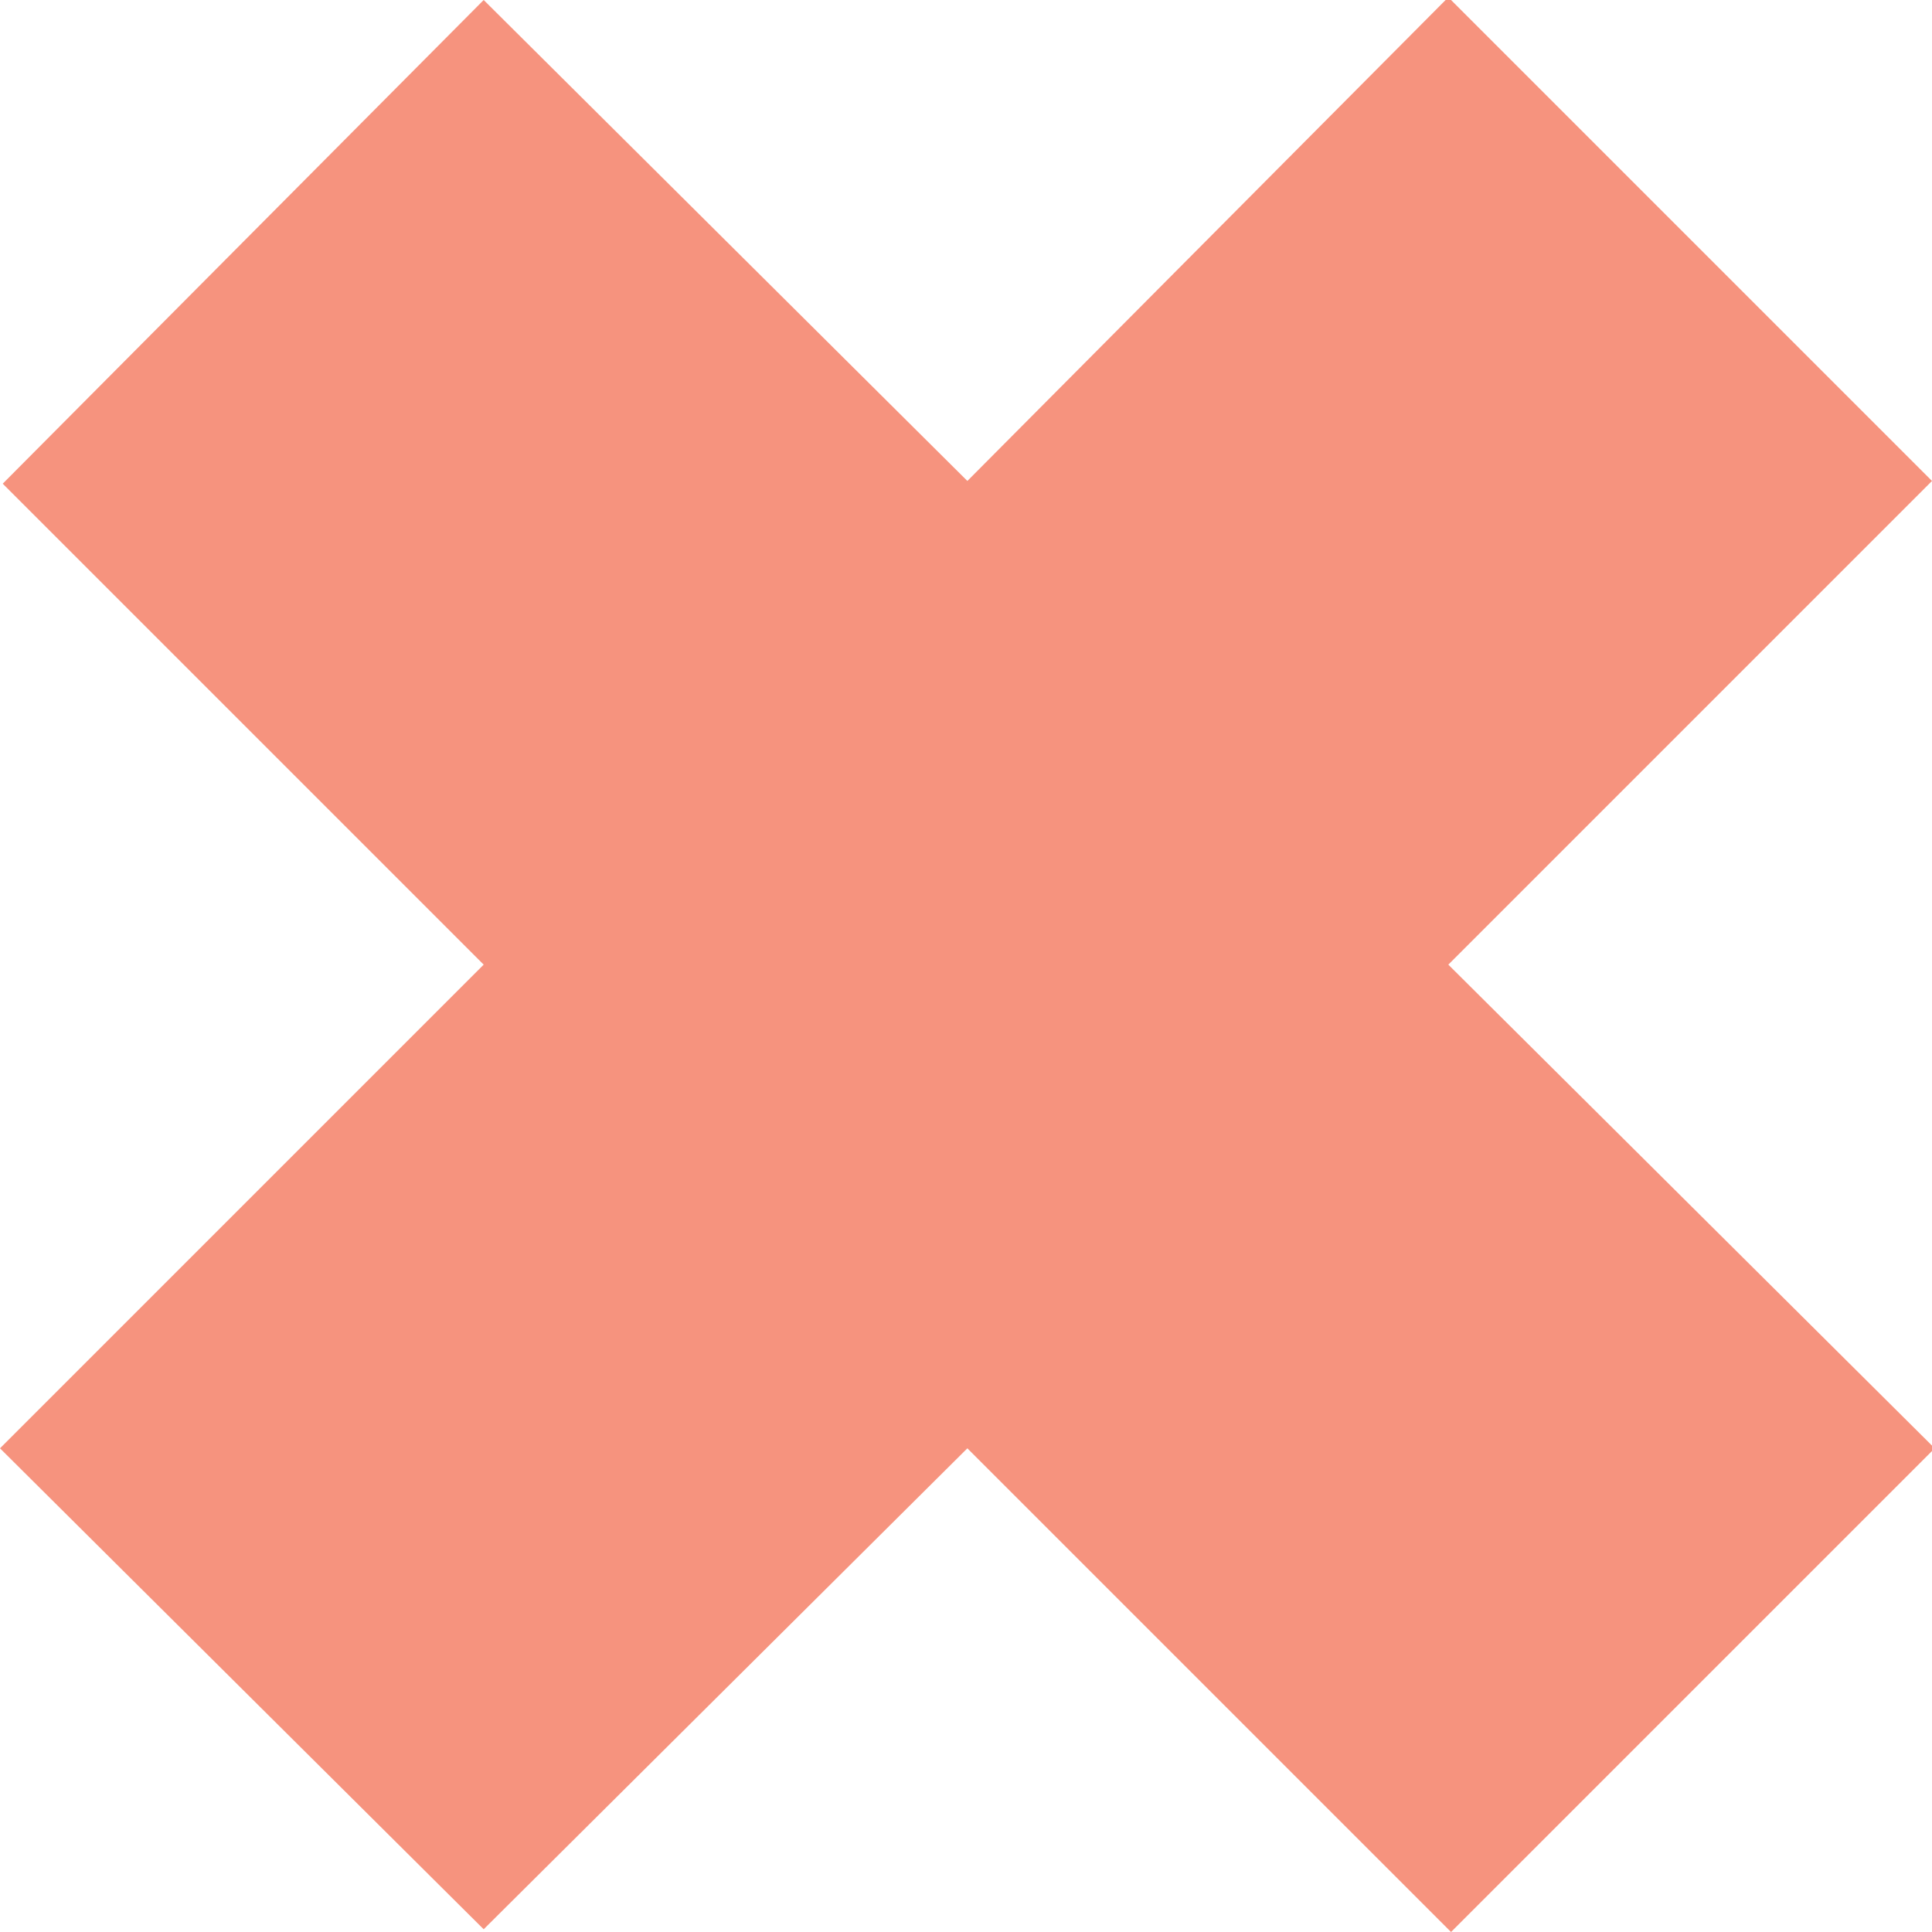 <?xml version="1.0" encoding="utf-8"?>
<!-- Generator: Adobe Illustrator 19.0.0, SVG Export Plug-In . SVG Version: 6.00 Build 0)  -->
<svg version="1.1" id="Layer_1" xmlns="http://www.w3.org/2000/svg" xmlns:xlink="http://www.w3.org/1999/xlink" x="0px" y="0px"
	 viewBox="-270 361.3 70.7 70.7" style="enable-background:new -270 361.3 70.7 70.7;" xml:space="preserve">
<polygon style="fill:#f6937e;" points="-199.2,414.3 -217,396.6 -199.3,378.9 -217,361.2 -234.6,378.9 -252.3,361.3 -269.9,379 
	-252.3,396.6 -270,414.3 -252.3,431.9 -234.6,414.3 -216.9,432 "/>
</svg>
